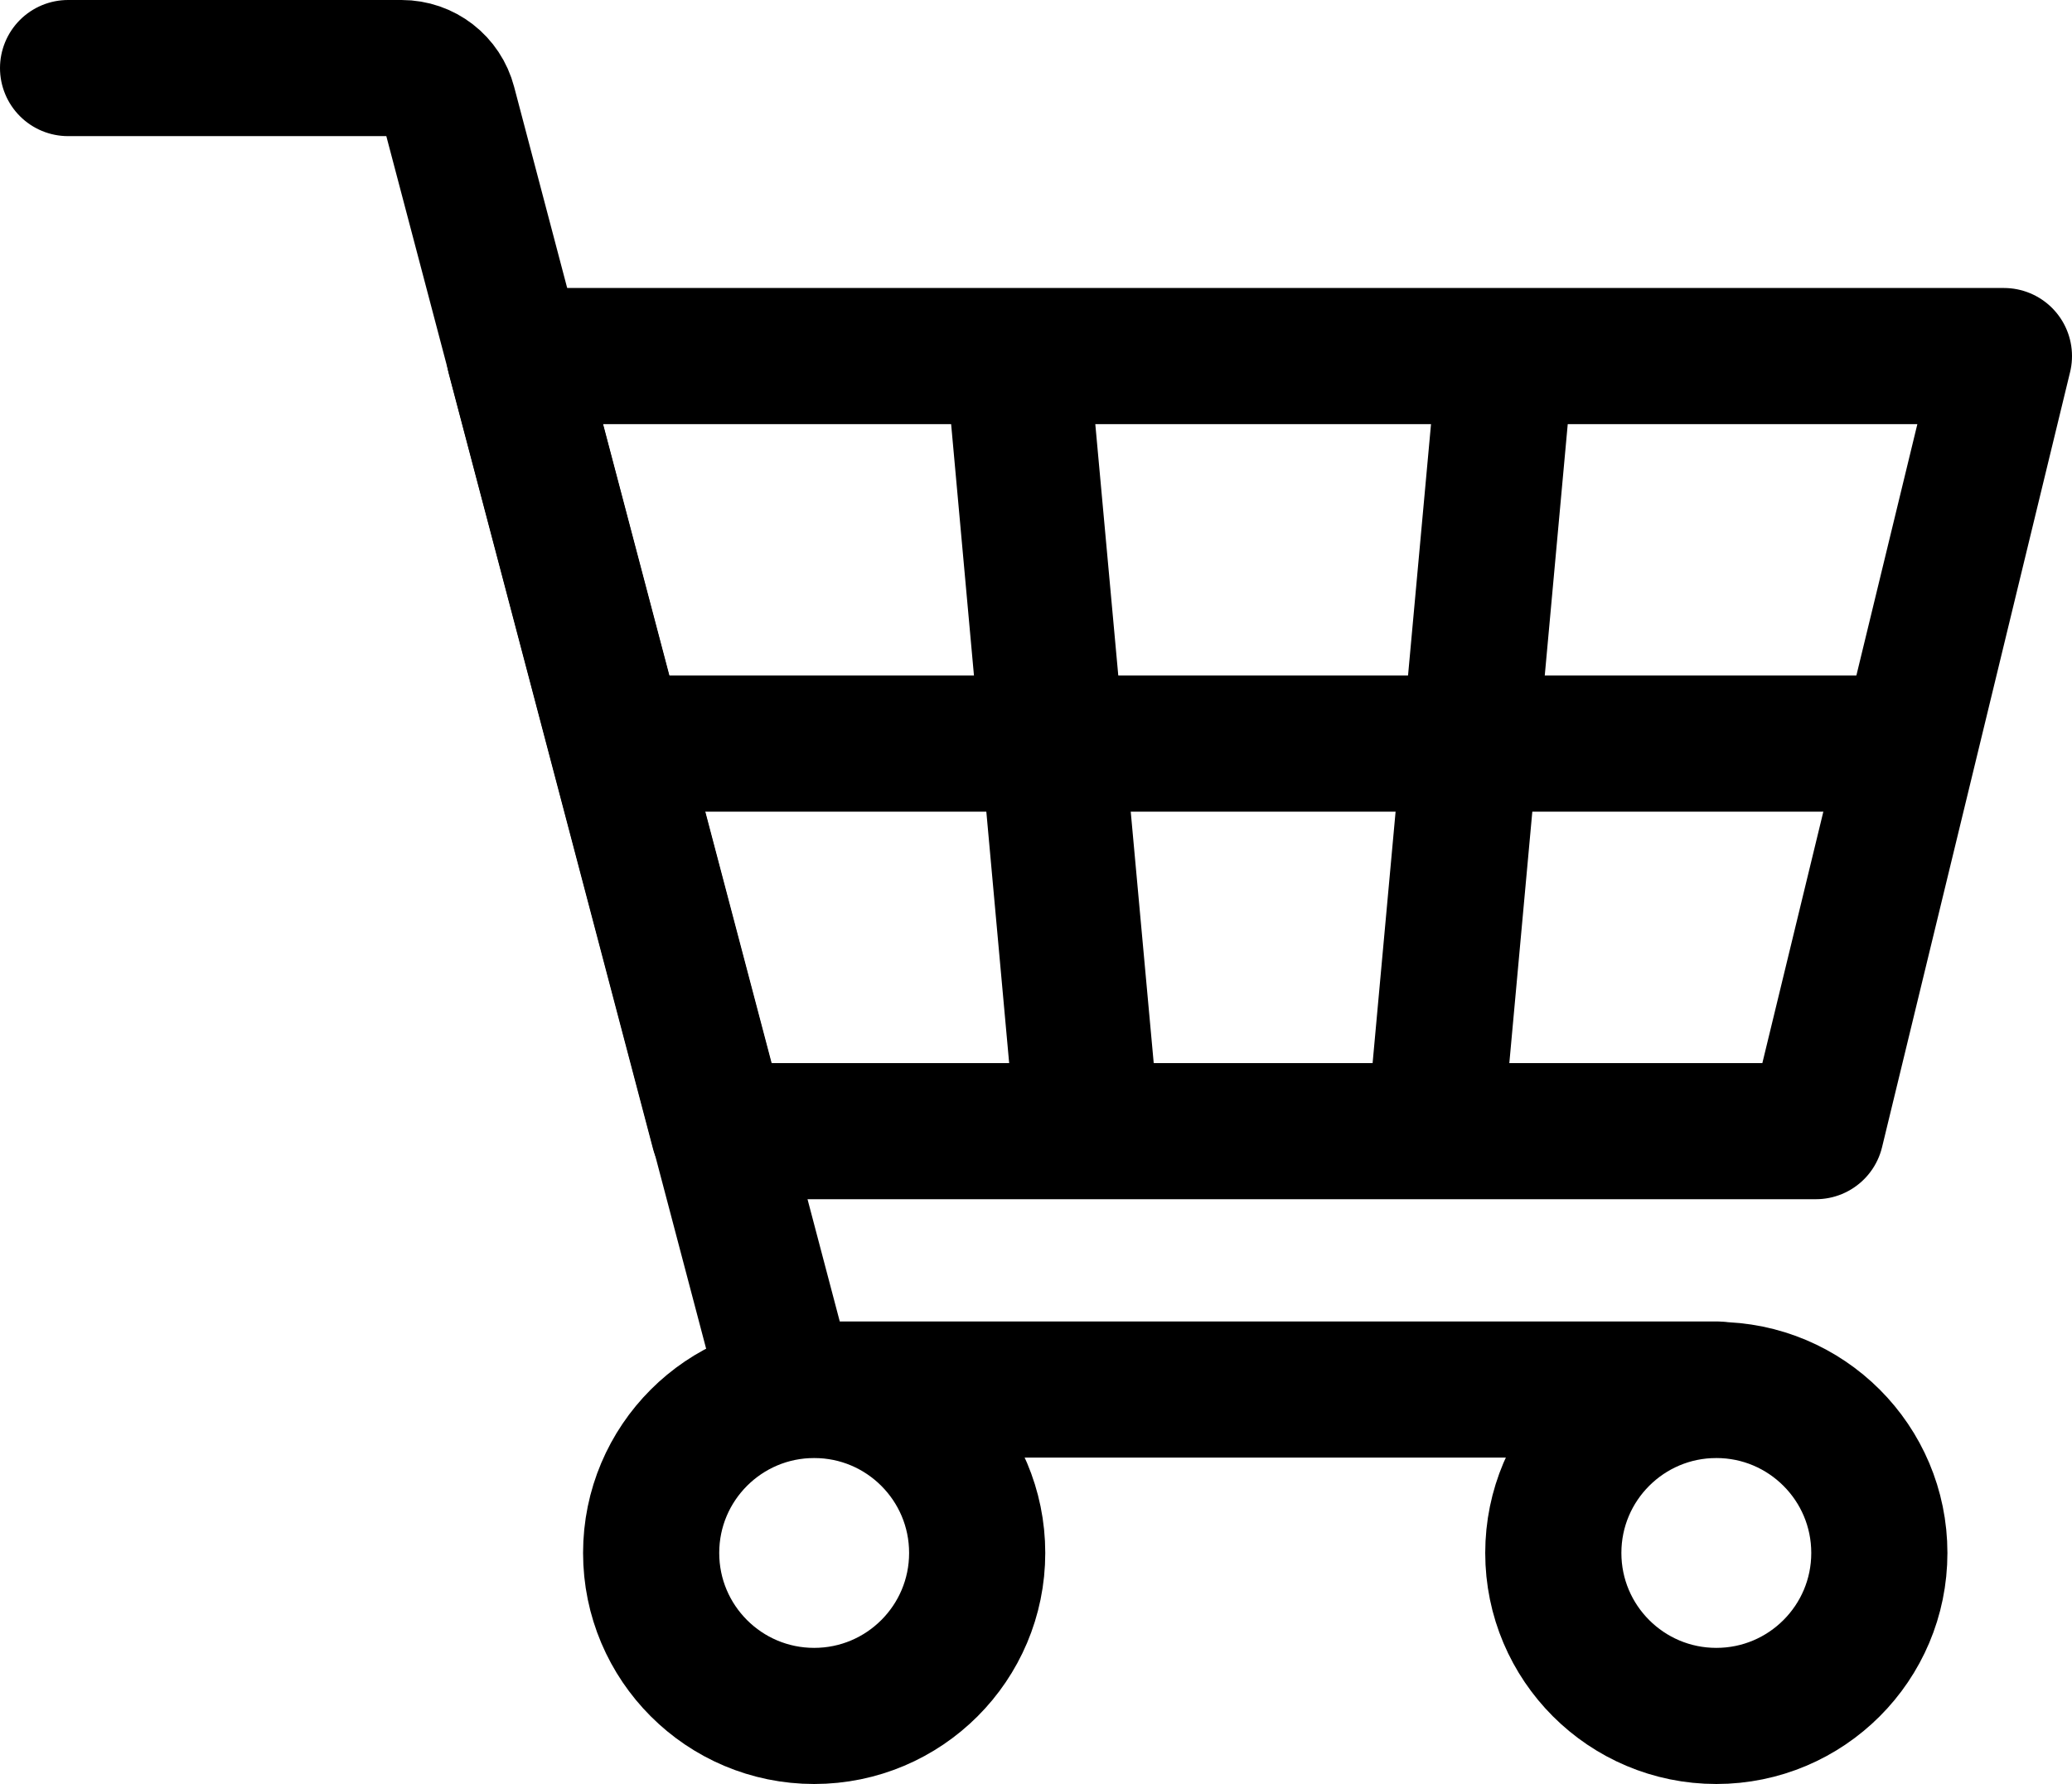 <?xml version="1.0" encoding="UTF-8"?>
<svg id="b" data-name="圖層 2" xmlns="http://www.w3.org/2000/svg" width="44.74" height="38.53" viewBox="0 0 44.74 38.53">
  <defs>
    <style>
      .d, .e {
        fill: none;
        stroke: #000;
        stroke-linejoin: round;
        stroke-width: 2.94px;
      }

      .e {
        stroke-linecap: round;
      }
    </style>
  </defs>
  <g id="c" data-name="bar">
    <g>
      <path class="e" d="M1.47,1.47h7.2c.48,0,.89,.32,1.01,.78l7.32,27.76h20.06"/>
      <circle class="d" cx="17.58" cy="33.54" r="3.52"/>
      <circle class="d" cx="37.06" cy="33.54" r="3.52"/>
      <polygon class="d" points="11.11 7.69 43.27 7.69 39.21 24.43 15.52 24.43 11.11 7.69"/>
      <line class="d" x1="22.04" y1="7.69" x2="23.57" y2="24.43"/>
      <g>
        <line class="d" x1="21.88" y1="7.69" x2="23.4" y2="24.43"/>
        <line class="d" x1="32.51" y1="7.69" x2="30.98" y2="24.43"/>
      </g>
      <line class="d" x1="13.32" y1="16.06" x2="41.24" y2="16.06"/>
    </g>
  </g>
</svg>